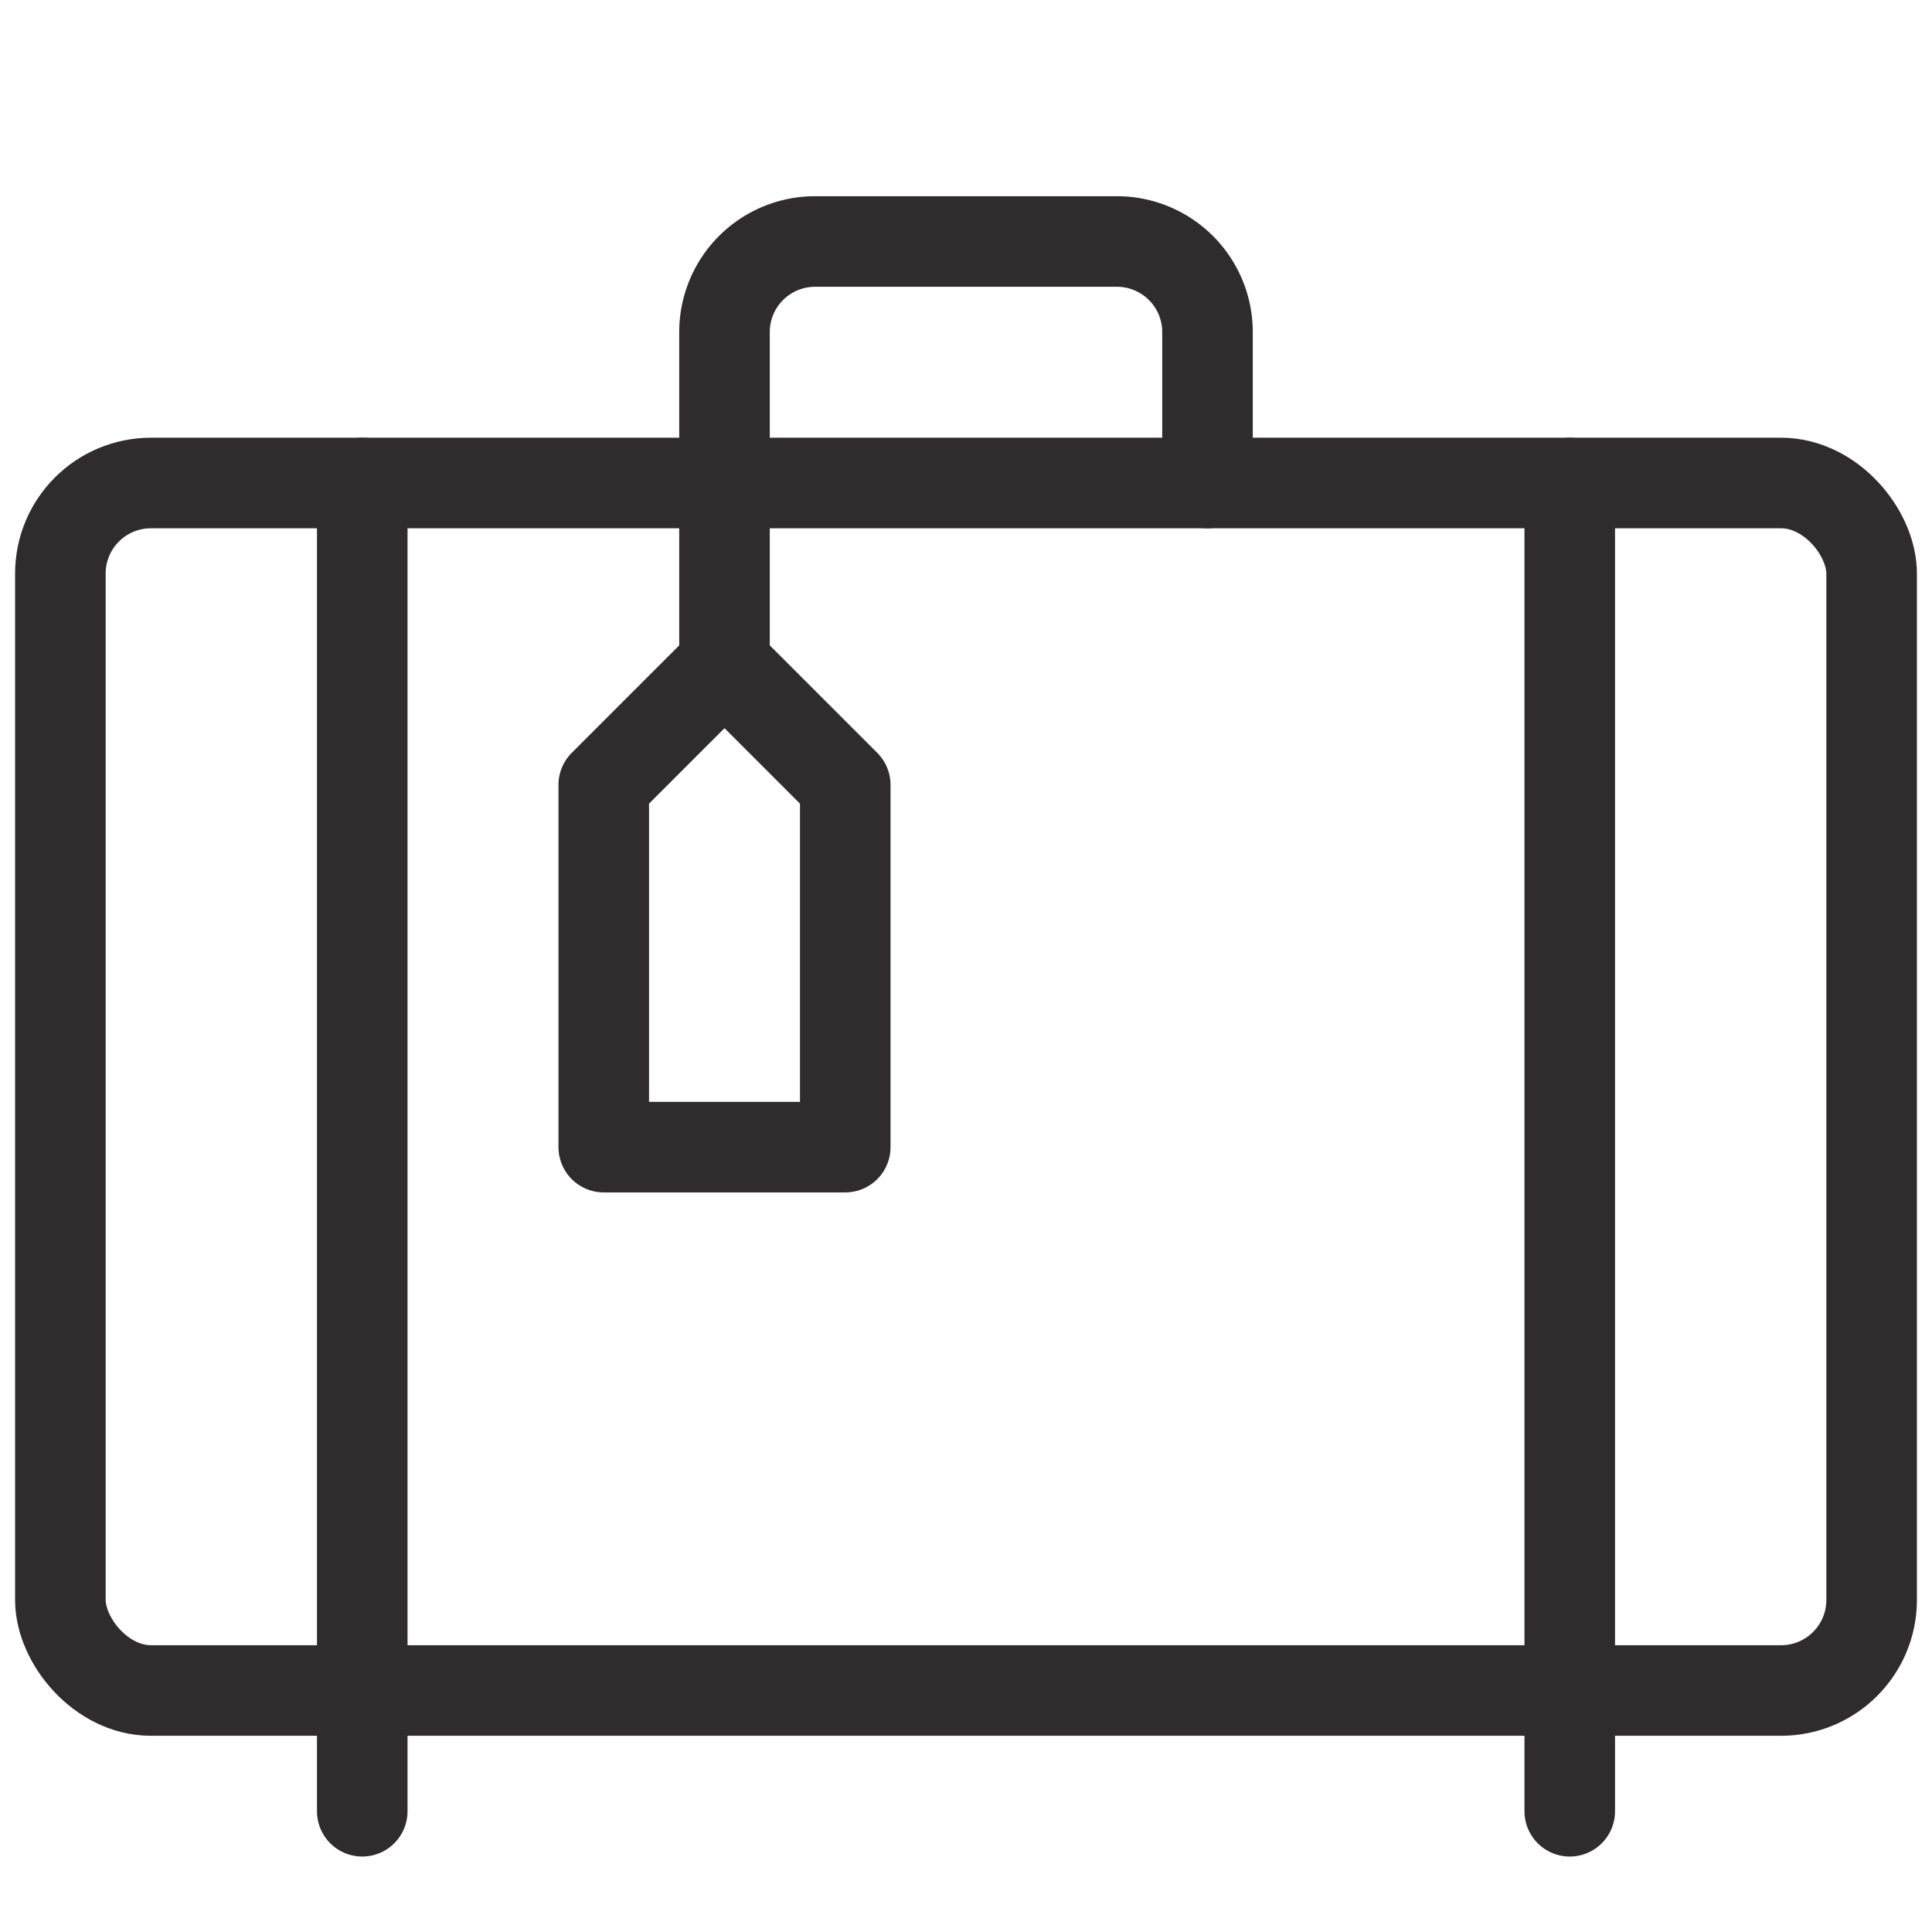 <svg viewBox="0 0 64 64" xmlns="http://www.w3.org/2000/svg"><g fill="none" stroke="#2e2c2d" stroke-linecap="round" stroke-linejoin="round" stroke-width="3"><path d="m28 38h-8v-12l4-4 4 4zm-4-16v-6m-12 40v4m40-4v4"/><rect height="40" rx="3" width="60" x="2" y="16"/><path d="m24 16v-5a3 3 0 0 1 3-3h10a3 3 0 0 1 3 3v5m-28 0v40m40-40v40"/></g></svg>
